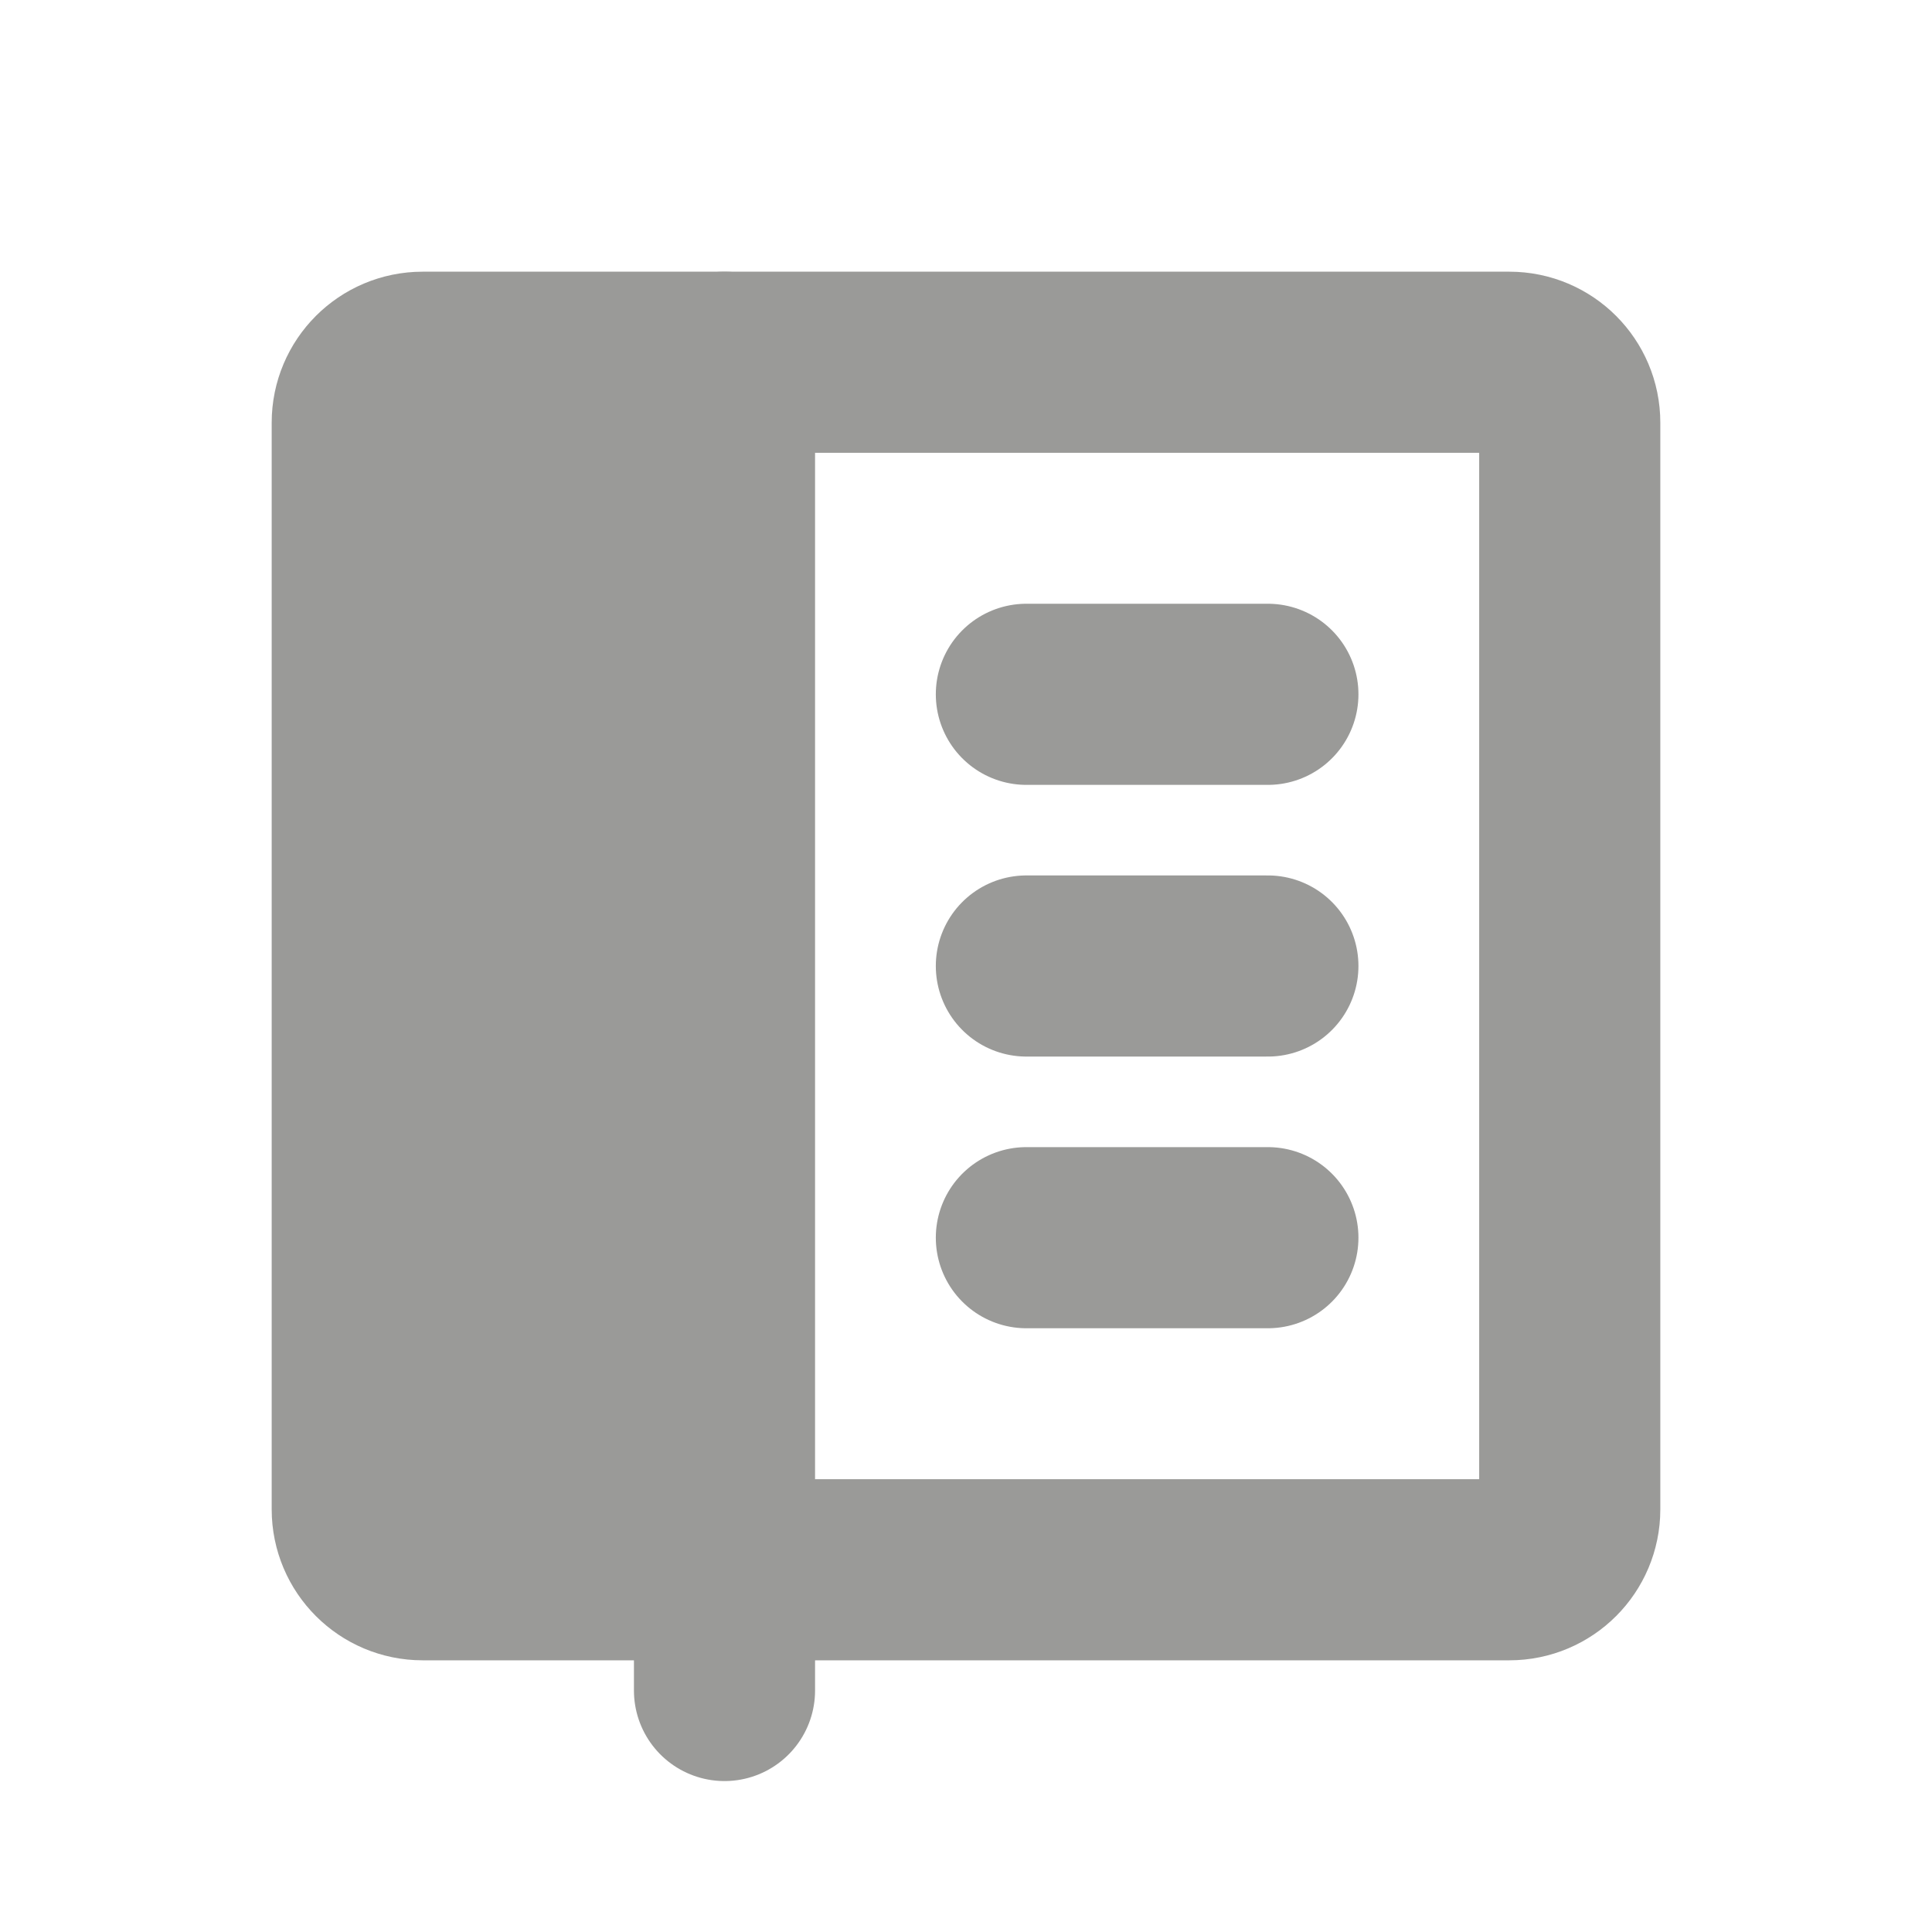 <svg width="16" height="16" viewBox="0 0 16 16" fill="none" xmlns="http://www.w3.org/2000/svg">
<path d="M3.031 3.969C3.031 3.416 3.479 2.969 4.031 2.969H6V13H4.031C3.479 13 3.031 12.552 3.031 12V3.969Z" fill="#9A9A98"/>
<path d="M12.5 3H3.5C3.224 3 3 3.224 3 3.5V12.5C3 12.776 3.224 13 3.5 13H12.5C12.776 13 13 12.776 13 12.5V3.5C13 3.224 12.776 3 12.5 3Z" stroke="#9A9A98" stroke-width="1.5"/>
<path d="M10.5 5.75H8.5" stroke="#9A9A98" stroke-width="1.5" stroke-linecap="round" stroke-linejoin="round"/>
<path d="M10.5 8H8.5" stroke="#9A9A98" stroke-width="1.5" stroke-linecap="round" stroke-linejoin="round"/>
<path d="M10.5 10.25H8.5" stroke="#9A9A98" stroke-width="1.5" stroke-linecap="round" stroke-linejoin="round"/>
<path d="M6 3V14" stroke="#9A9A98" stroke-width="1.5" stroke-linecap="round" stroke-linejoin="round"/>
</svg>
